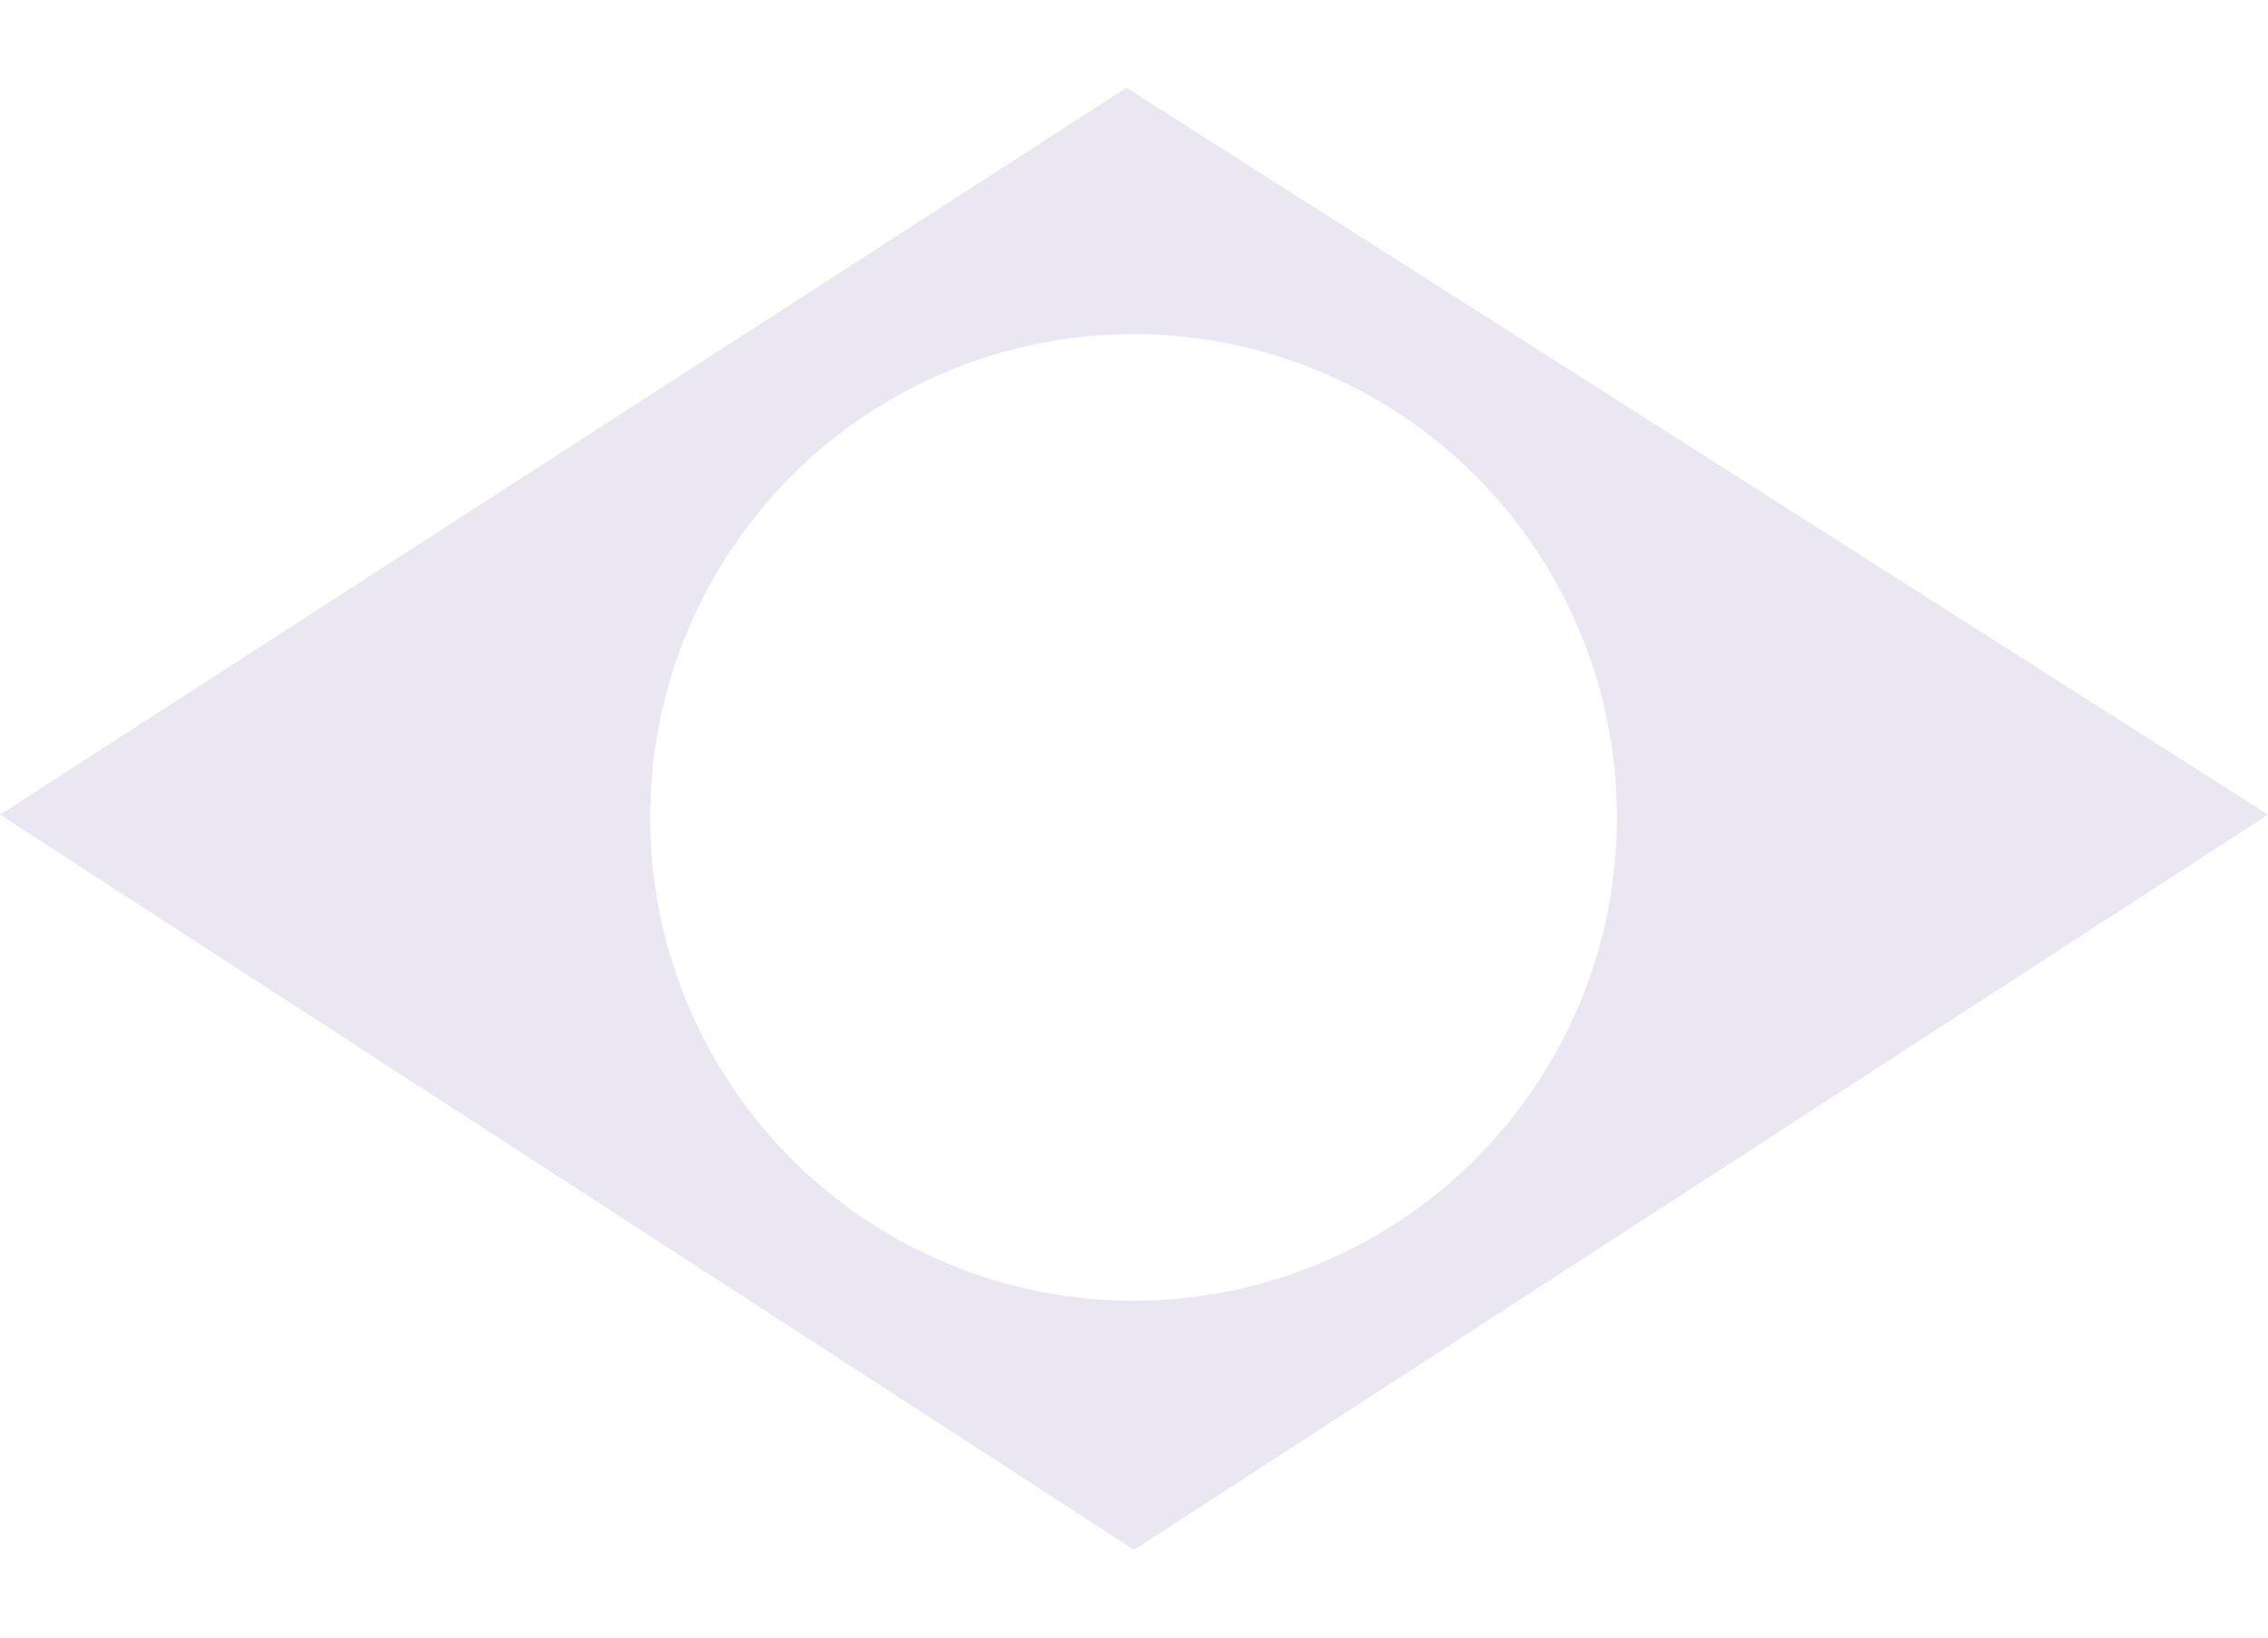 <svg xmlns="http://www.w3.org/2000/svg" width="36" height="26" viewBox="0 0 27.757 17.9"><defs><style>.a{fill:#eae7f2;}</style></defs><path class="a" d="M126.786,273.588,113,282.487l13.879,9,13.879-9Zm.087,14.849a5.916,5.916,0,1,1,5.916-5.916A5.916,5.916,0,0,1,126.873,288.437Z" transform="translate(-113 -273.588)"/></svg>